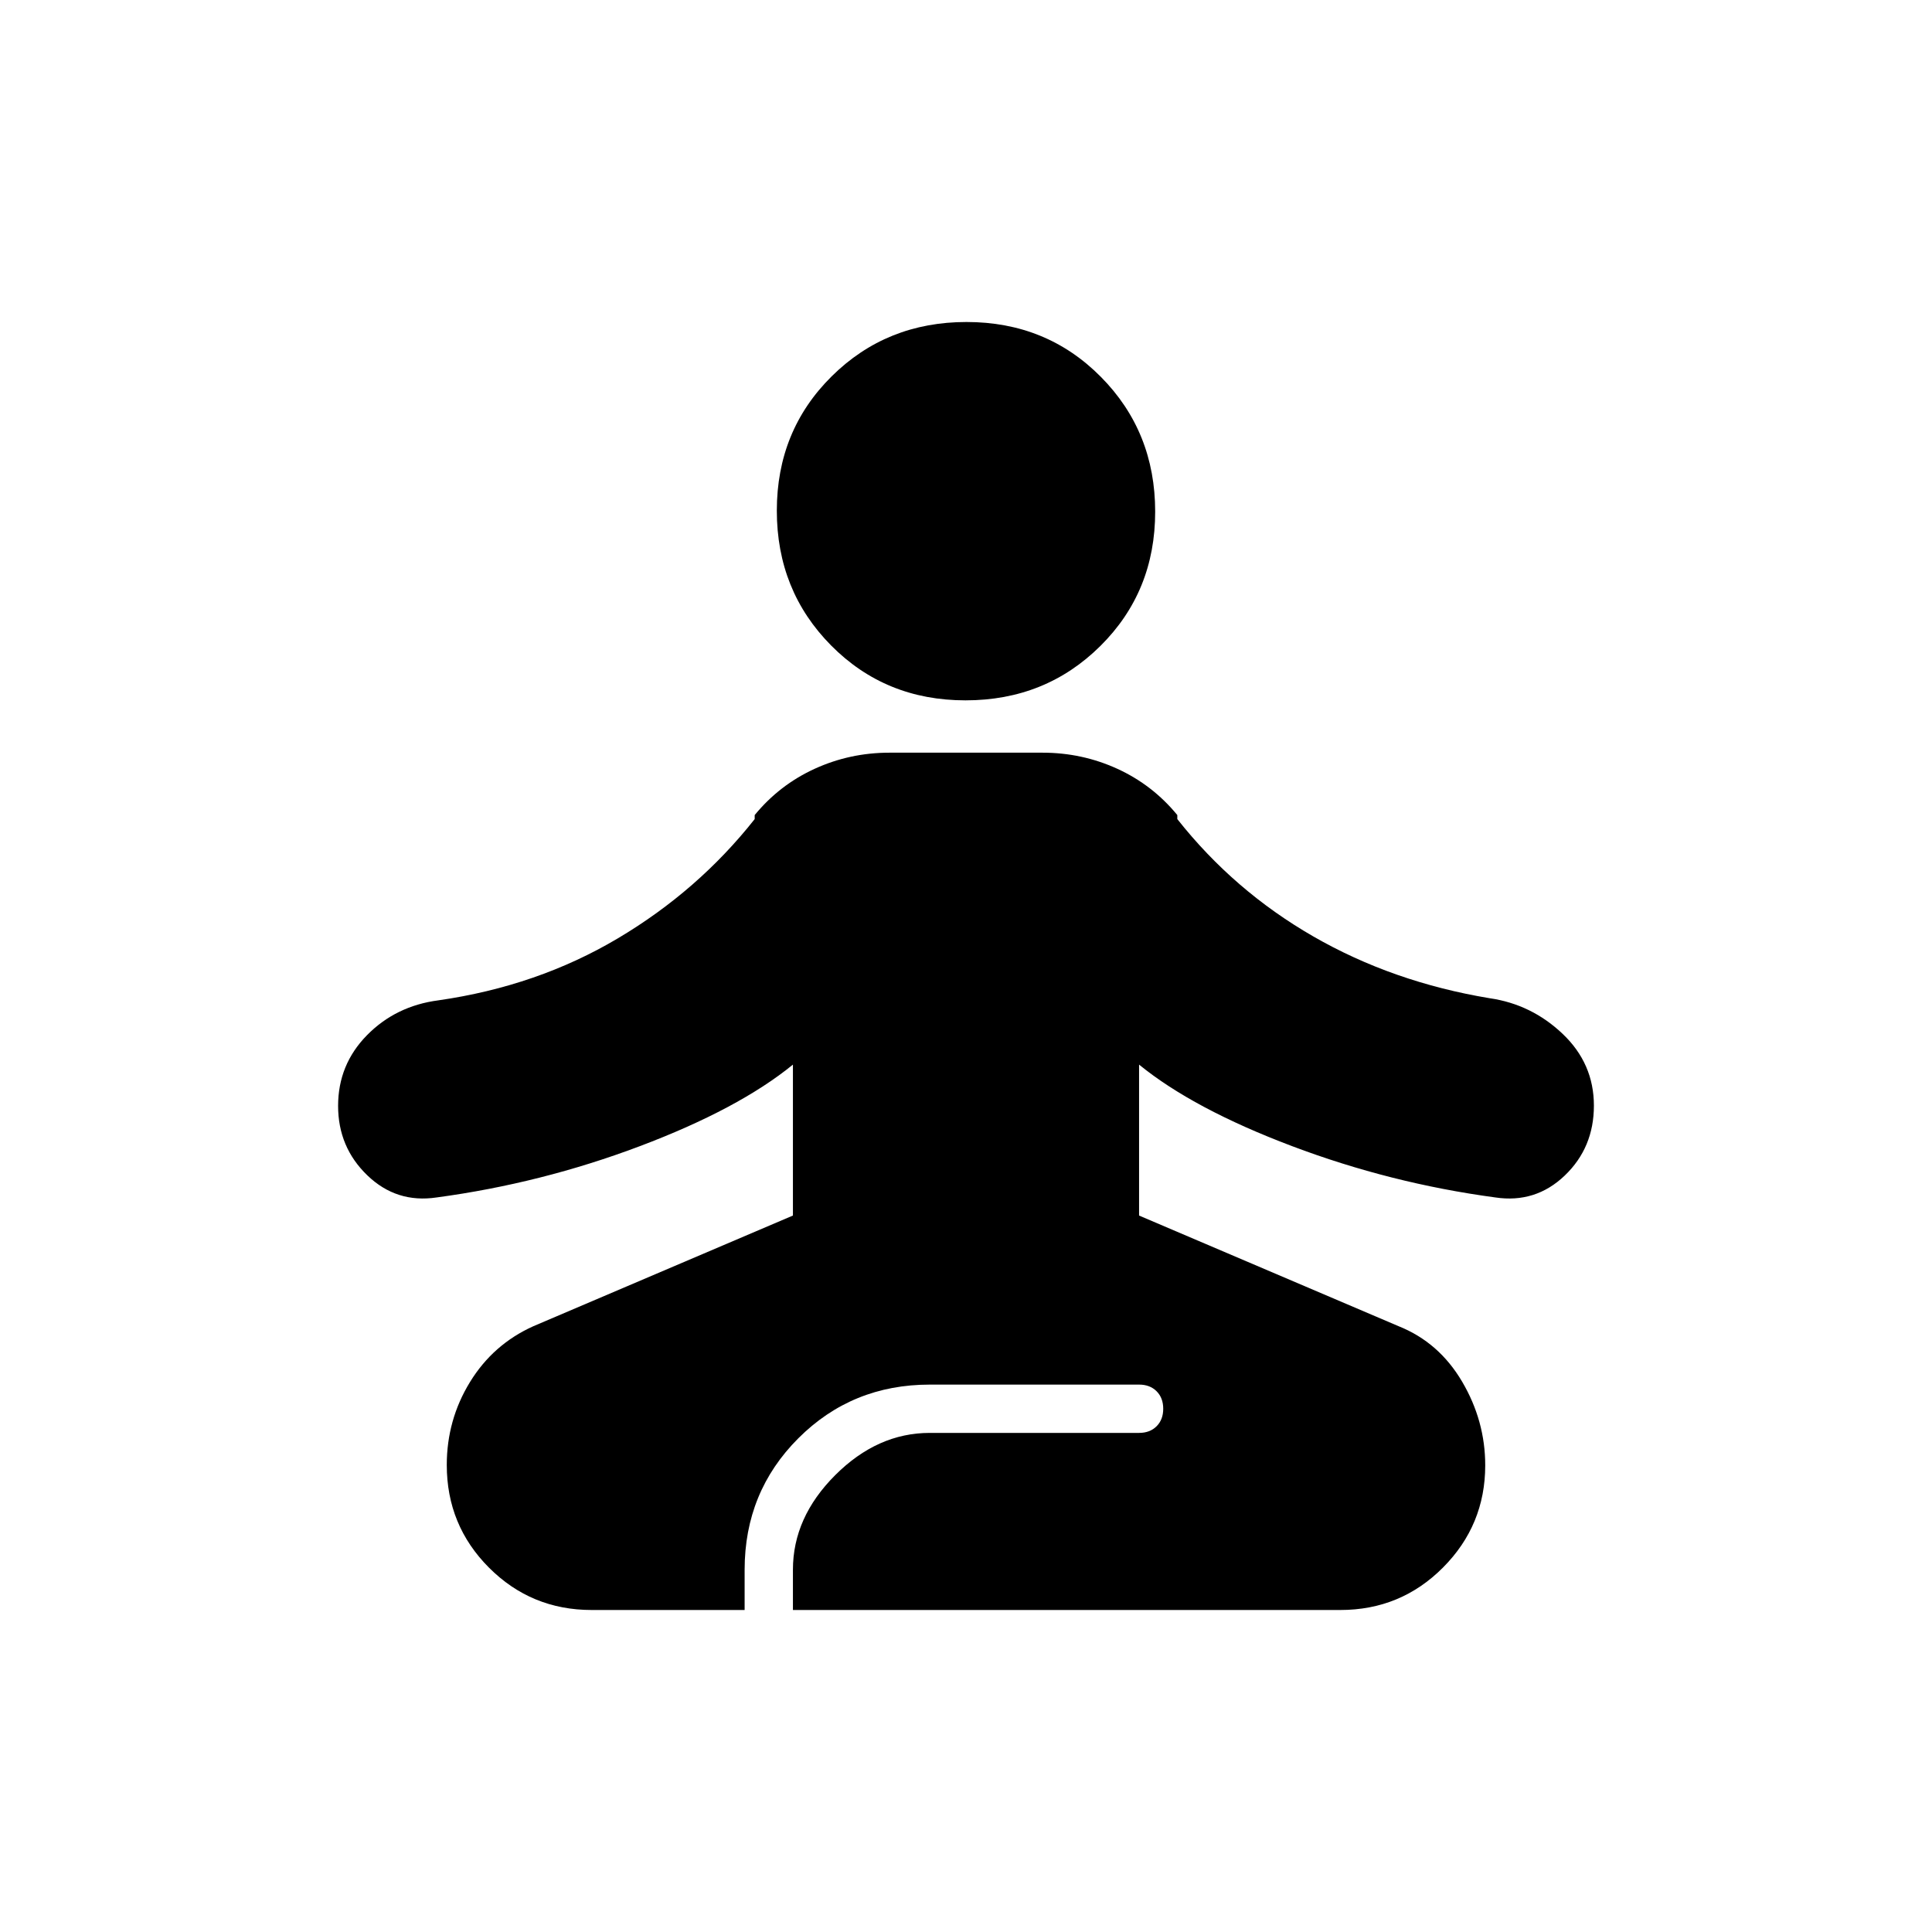 <svg xmlns="http://www.w3.org/2000/svg" height="20" viewBox="0 -960 960 960" width="20"><path d="M294-160q-30 0-51-21.02t-21-51.04q0-22.37 11.5-41.16Q245-292 265-301l129-55v-75q-27 22-76 40.5T217-365q-19.98 3-34.49-10.99Q168-389.97 168-410.49q0-20.51 14.33-35.1t35.52-17.35Q267-470 306.94-493.7 346.88-517.39 375-553v-2q12.32-15 29.82-23t37.18-8h76q19.68 0 37.18 8T585-555v2q28.12 35.61 67.56 58.3Q692-472 740.13-464q20.87 3 36.37 17.75 15.5 14.74 15.5 35.63t-14.5 34.76Q763-362 743-365q-52-7-101-25.5T566-431v75l129 55q20 8 31.5 27.5t11.5 41.64q0 29.69-21 50.78Q696-160 666-160H394v-20q0-26 21-47t47-21h104q5.4 0 8.7-3.3 3.3-3.3 3.3-8.7 0-5.4-3.3-8.7-3.3-3.3-8.7-3.3H462q-38.64 0-65.32 26.68Q370-218.64 370-180v20h-76Zm185.75-452Q440-612 413-639.25t-27-67Q386-746 413.25-773t67-27Q520-800 547-772.75t27 67Q574-666 546.75-639t-67 27Z"/></svg>
